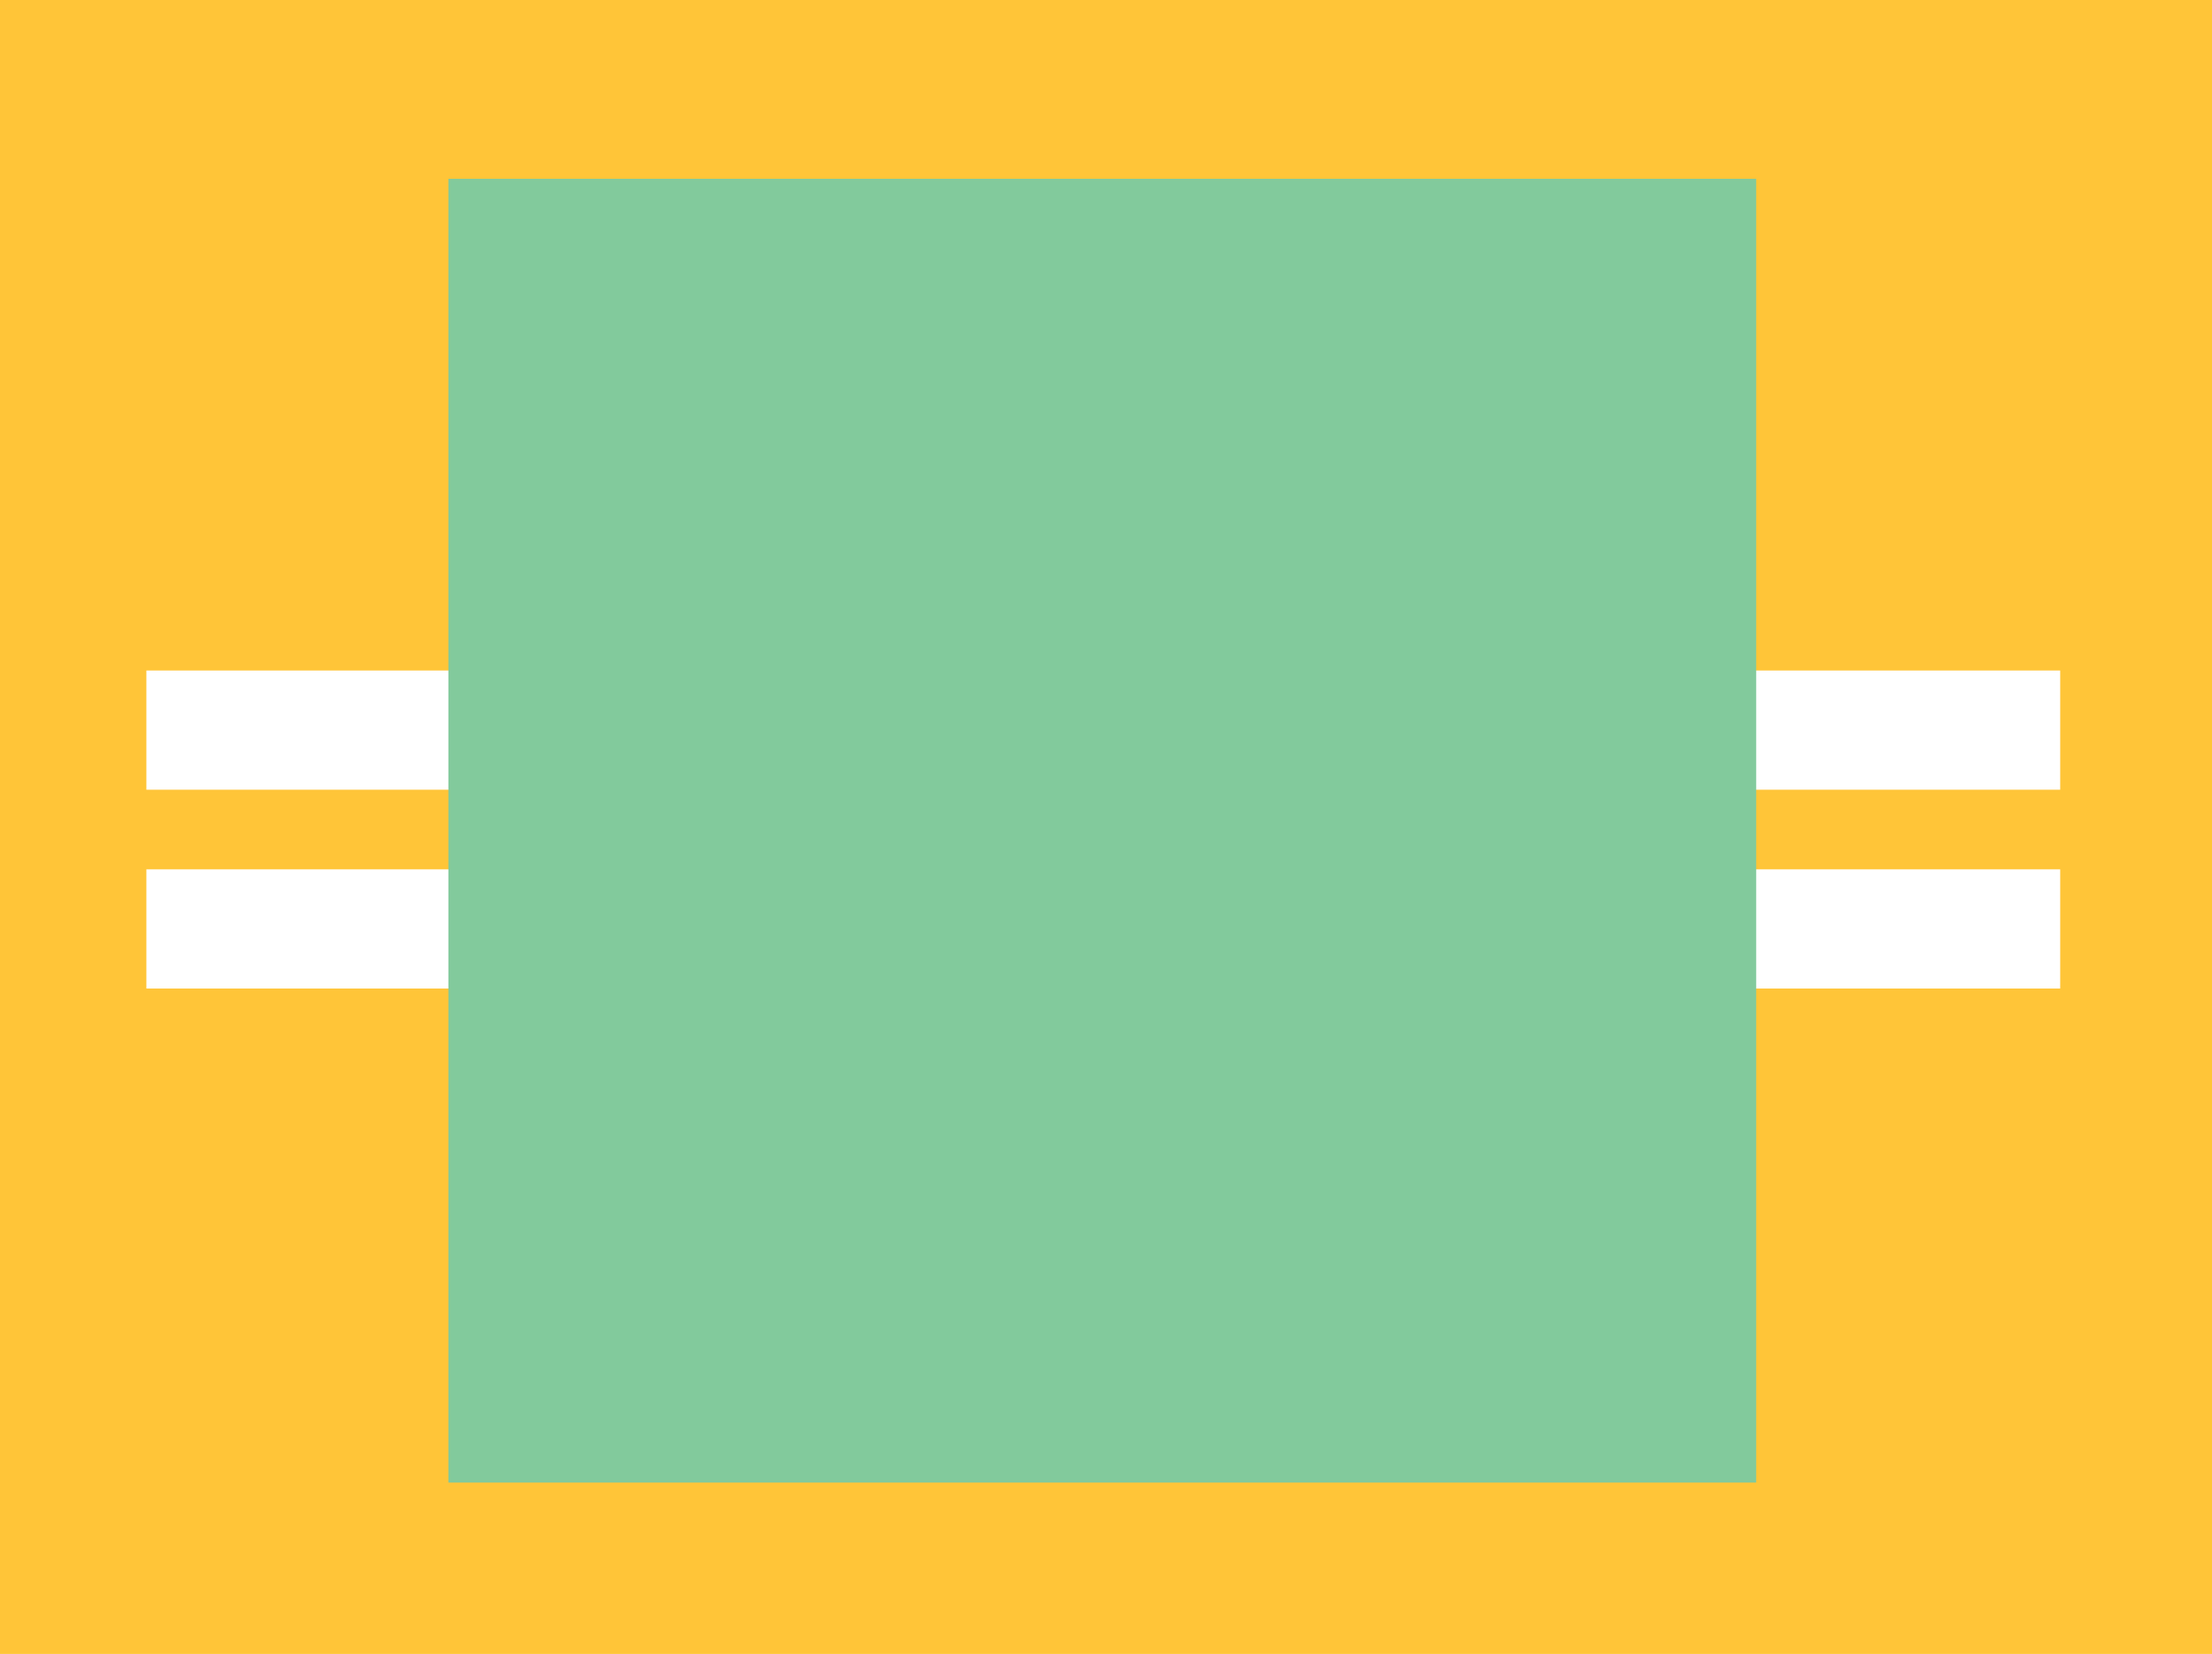 <svg viewBox="0 0 206 154" fill="none" xmlns="http://www.w3.org/2000/svg" xmlns:svg="http://www.w3.org/2000/svg">
	<rect width="206" height="154" fill="#FFC538" />
	<path fill-rule="evenodd" clip-rule="evenodd" d="M191.863 73.531H13.632V62.432H191.863V73.531Z" fill="white">
		<animate attributeType="XML" attributeName="d" begin="test.mouseover" from="M 191.863 73.531 L 13.632 73.531 L 13.632 62.432 L 191.863 62.432 L 191.863 73.531 Z" to="M 172.997 156.049 L 172.588 66.934 L 172.18 -22.18 L 183.279 -22.231 L 184.096 155.998 Z" dur="0.3s" repeatCount="1" fill="freeze" />
		<animate attributeType="XML" attributeName="d" begin="test.mouseout" from="M 172.997 156.049 L 172.588 66.934 L 172.18 -22.18 L 183.279 -22.231 L 184.096 155.998 Z" to="M 191.863 73.531 L 13.632 73.531 L 13.632 62.432 L 191.863 62.432 L 191.863 73.531 Z" dur="0.3s" repeatCount="1" fill="freeze" />
	</path>
	<path fill-rule="evenodd" clip-rule="evenodd" d="M191.863 92.044H13.632V80.945H191.863V92.044Z" fill="white">
		<animate attributeType="XML" attributeName="d" begin="test.mouseover" from="M 13.632 80.945 L 13.632 92.044 L 191.863 92.044 L 191.863 92.044 L 191.863 80.945 L 13.632 80.945" to="M 31.219 -5.577 L 31.375 172.653 L 25.826 172.658 L 20.276 172.663 L 20.12 -5.567 L 31.219 -5.577" dur="0.3s" repeatCount="1" fill="freeze" />
		<animate attributeType="XML" attributeName="d" begin="test.mouseout" from="M 31.219 -5.577 L 31.375 172.653 L 25.826 172.658 L 20.276 172.663 L 20.12 -5.567 L 31.219 -5.577" to="M 13.632 80.945 L 13.632 92.044 L 191.863 92.044 L 191.863 92.044 L 191.863 80.945 L 13.632 80.945" dur="0.3s" repeatCount="1" fill="freeze" />
	</path>
	<rect x="41.757" y="16.648" width="121.791" height="121.396" fill="#82CA9C" id="test">
		<animateTransform attributeName="transform" attributeType="XML" type="rotate" from="0 103 77" to="45 103 77" dur="0.3s" repeatCount="1" begin="test.mouseover" fill="freeze" />
		<animateTransform attributeName="transform" attributeType="XML" type="rotate" from="45 103 77" to="0 103 77" dur="0.3s" repeatCount="1" begin="test.mouseout" fill="freeze" />
	</rect>
</svg>
